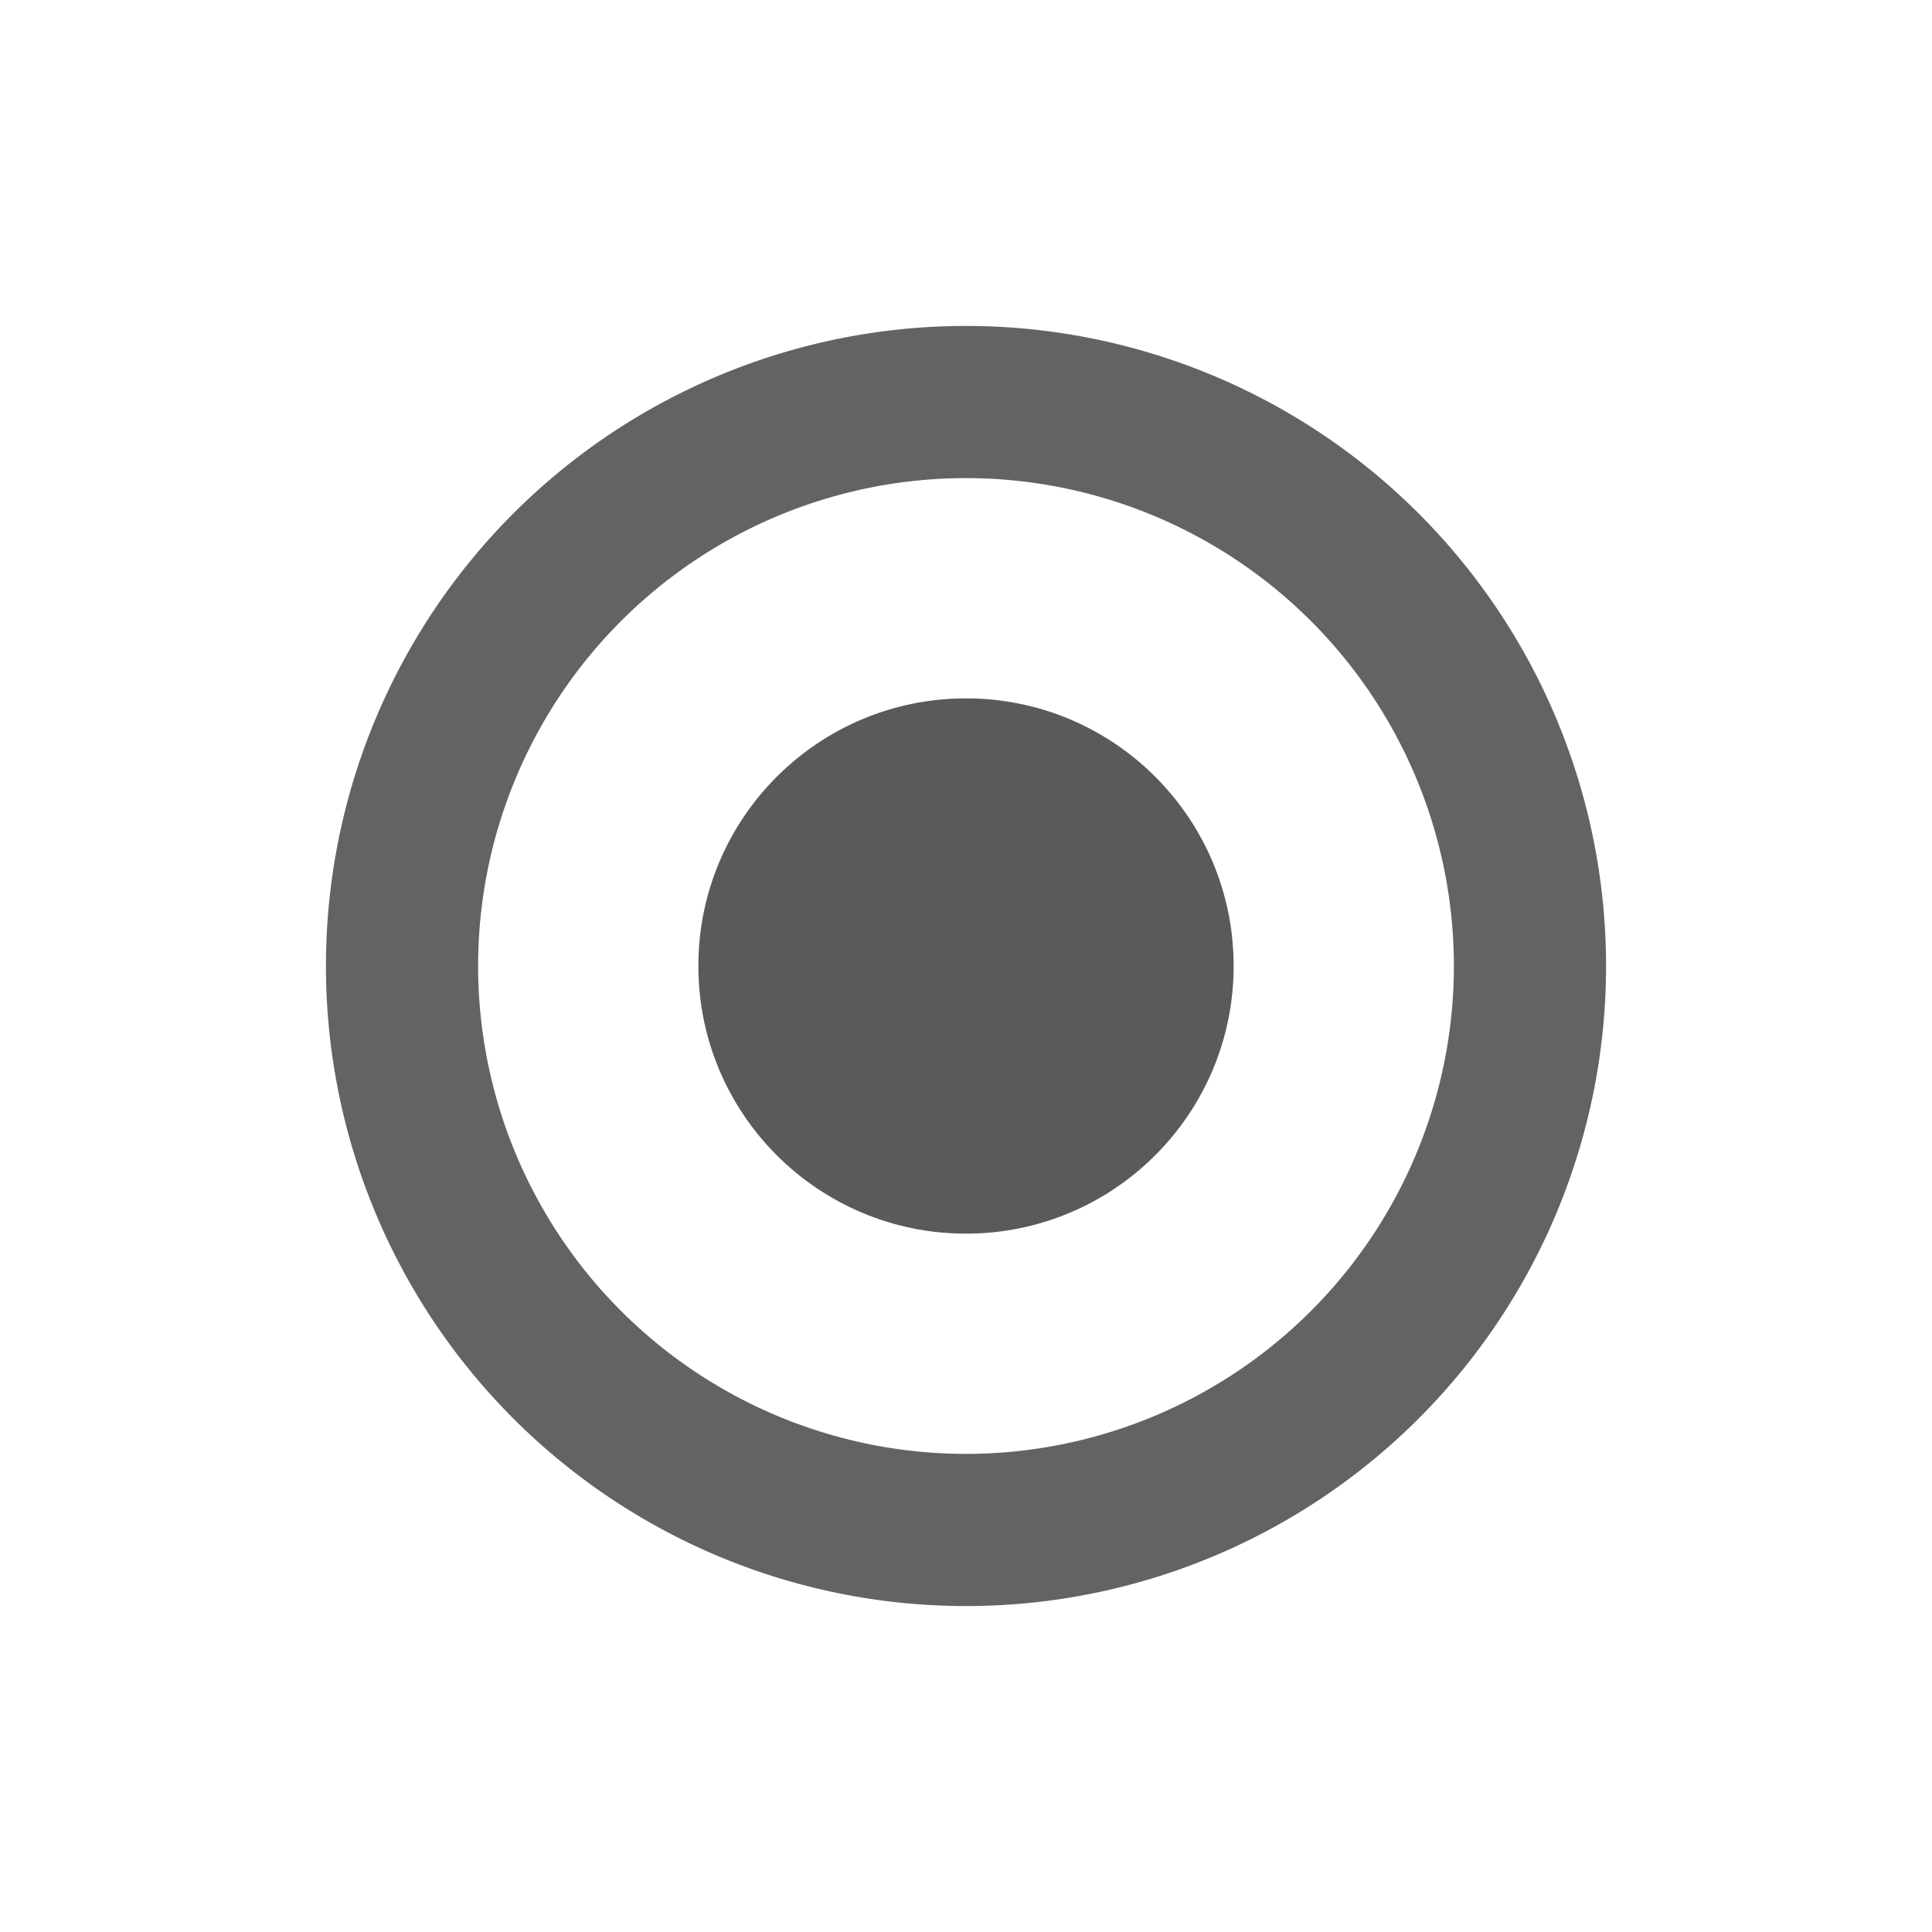 <?xml version="1.0" encoding="UTF-8" standalone="no"?>
<!-- Created with Inkscape (http://www.inkscape.org/) -->

<svg
   xmlns:dc="http://purl.org/dc/elements/1.1/"
   xmlns:cc="http://creativecommons.org/ns#"
   xmlns:rdf="http://www.w3.org/1999/02/22-rdf-syntax-ns#"
   xmlns:svg="http://www.w3.org/2000/svg"
   xmlns="http://www.w3.org/2000/svg"
   xmlns:sodipodi="http://sodipodi.sourceforge.net/DTD/sodipodi-0.dtd"
   xmlns:inkscape="http://www.inkscape.org/namespaces/inkscape"
   width="17"
   height="17"
   viewBox="0 0 17 17"
   id="svg2"
   version="1.1"
   inkscape:version="0.91 r13725"
   sodipodi:docname="radiobutton_checked_hover.svg">
  <defs
     id="defs4" />
  <sodipodi:namedview
     id="base"
     pagecolor="#ffffff"
     bordercolor="#666666"
     borderopacity="1.0"
     inkscape:pageopacity="0.0"
     inkscape:pageshadow="2"
     inkscape:zoom="23.634607"
     inkscape:cx="9.1264254"
     inkscape:cy="9.8447153"
     inkscape:document-units="px"
     inkscape:current-layer="layer1"
     showgrid="false"
     units="px"
     showguides="true"
     inkscape:guide-bbox="true"
     inkscape:snap-bbox="false"
     inkscape:bbox-paths="true"
     inkscape:bbox-nodes="true"
     inkscape:snap-bbox-edge-midpoints="true"
     inkscape:snap-bbox-midpoints="true"
     inkscape:window-width="1366"
     inkscape:window-height="744"
     inkscape:window-x="0"
     inkscape:window-y="24"
     inkscape:window-maximized="1"
     inkscape:object-paths="true"
     inkscape:snap-intersection-paths="true"
     inkscape:object-nodes="true"
     inkscape:snap-smooth-nodes="true">
    <inkscape:grid
       type="xygrid"
       id="grid4151" />
    <sodipodi:guide
       position="2.768,9.435"
       orientation="1,0"
       id="guide4241" />
    <sodipodi:guide
       position="8.631,14.171"
       orientation="0,1"
       id="guide4243" />
    <sodipodi:guide
       position="8.674,2.806"
       orientation="0,1"
       id="guide4245" />
    <sodipodi:guide
       position="14.132,7.32"
       orientation="1,0"
       id="guide4247" />
  </sodipodi:namedview>
  <g
     inkscape:label="Layer 1"
     inkscape:groupmode="layer"
     id="layer1"
     transform="translate(0,-1035.362)">
    <path
       style="color:#000000;clip-rule:nonzero;display:inline;overflow:visible;visibility:visible;opacity:1;isolation:auto;mix-blend-mode:normal;color-interpolation:sRGB;color-interpolation-filters:linearRGB;solid-color:#000000;solid-opacity:1;fill:#636363;fill-opacity:1;fill-rule:nonzero;stroke:none;stroke-width:3.7;stroke-linecap:butt;stroke-linejoin:miter;stroke-miterlimit:4;stroke-dasharray:none;stroke-dashoffset:0;stroke-opacity:1;marker:none;color-rendering:auto;image-rendering:auto;shape-rendering:auto;text-rendering:auto;enable-background:accumulate;filter-blend-mode:normal;filter-gaussianBlur-deviation:0"
       d="m 8.5,1038.23 a 5.632,5.632 0 0 0 -5.632,5.632 5.632,5.632 0 0 0 5.632,5.632 5.632,5.632 0 0 0 5.632,-5.632 5.632,5.632 0 0 0 -5.632,-5.632 z m 0,1.339 a 4.294,4.294 0 0 1 4.293,4.293 4.294,4.294 0 0 1 -4.293,4.293 4.294,4.294 0 0 1 -4.293,-4.293 4.294,4.294 0 0 1 4.293,-4.293 z"
       id="path4143"
       inkscape:connector-curvature="0" />
    <circle
       r="2.355"
       cy="1043.862"
       cx="8.5"
       id="circle4162"
       style="color:#000000;clip-rule:nonzero;display:inline;overflow:visible;visibility:visible;opacity:1;isolation:auto;mix-blend-mode:normal;color-interpolation:sRGB;color-interpolation-filters:linearRGB;solid-color:#000000;solid-opacity:1;fill:#5a5a5a;fill-opacity:1;fill-rule:nonzero;stroke:none;stroke-width:3.7;stroke-linecap:butt;stroke-linejoin:miter;stroke-miterlimit:4;stroke-dasharray:none;stroke-dashoffset:0;stroke-opacity:1;marker:none;color-rendering:auto;image-rendering:auto;shape-rendering:auto;text-rendering:auto;enable-background:accumulate;filter-blend-mode:normal;filter-gaussianBlur-deviation:0" />
  </g>
</svg>
